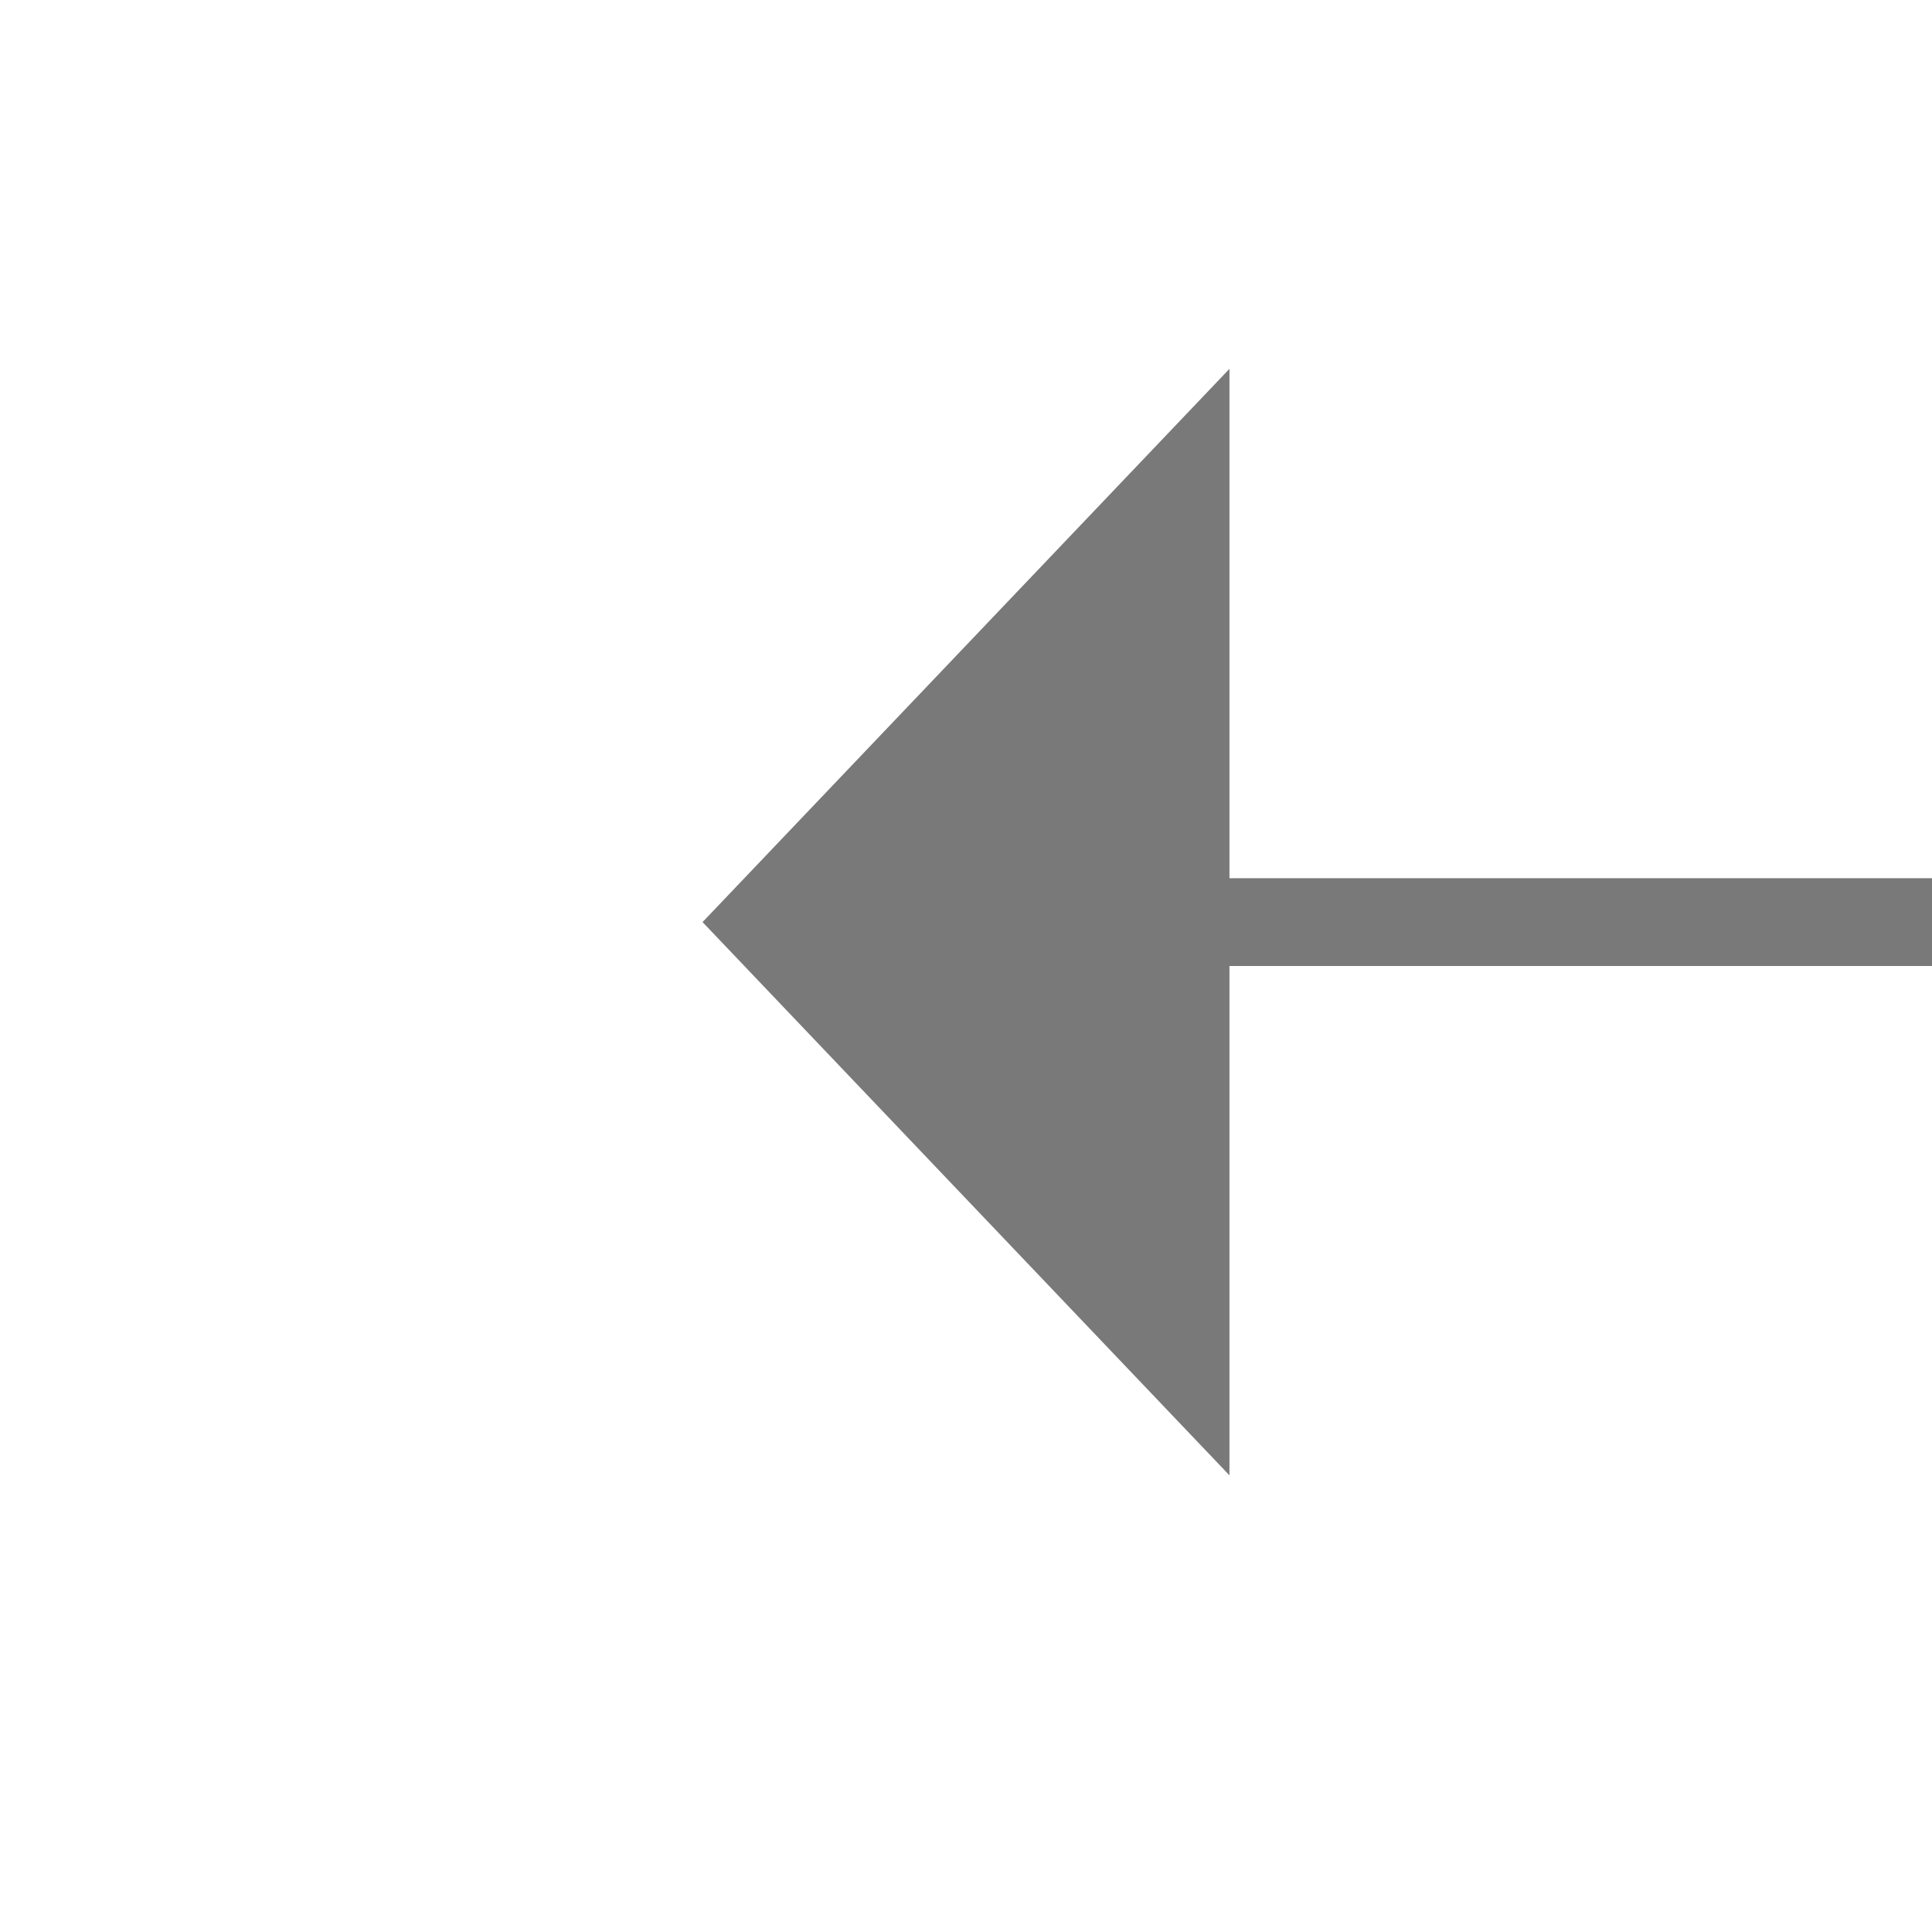 ﻿<?xml version="1.0" encoding="utf-8"?>
<svg version="1.1" xmlns:xlink="http://www.w3.org/1999/xlink" width="22px" height="22px" preserveAspectRatio="xMinYMid meet" viewBox="990 1421  22 20" xmlns="http://www.w3.org/2000/svg">
  <g transform="matrix(0 1 -1 0 2432 430 )">
    <path d="M 1021.5 1414.3  L 1027.5 1408  L 1021.5 1401.7  L 1021.5 1414.3  Z " fill-rule="nonzero" fill="#797979" stroke="none" transform="matrix(6.12303176911189E-17 1 -1 6.12303176911189E-17 2408.5 406.5 )" />
    <path d="M 973.5 1408  L 1022.5 1408  " stroke-width="1" stroke="#797979" fill="none" transform="matrix(6.12303176911189E-17 1 -1 6.12303176911189E-17 2408.5 406.5 )" />
  </g>
</svg>